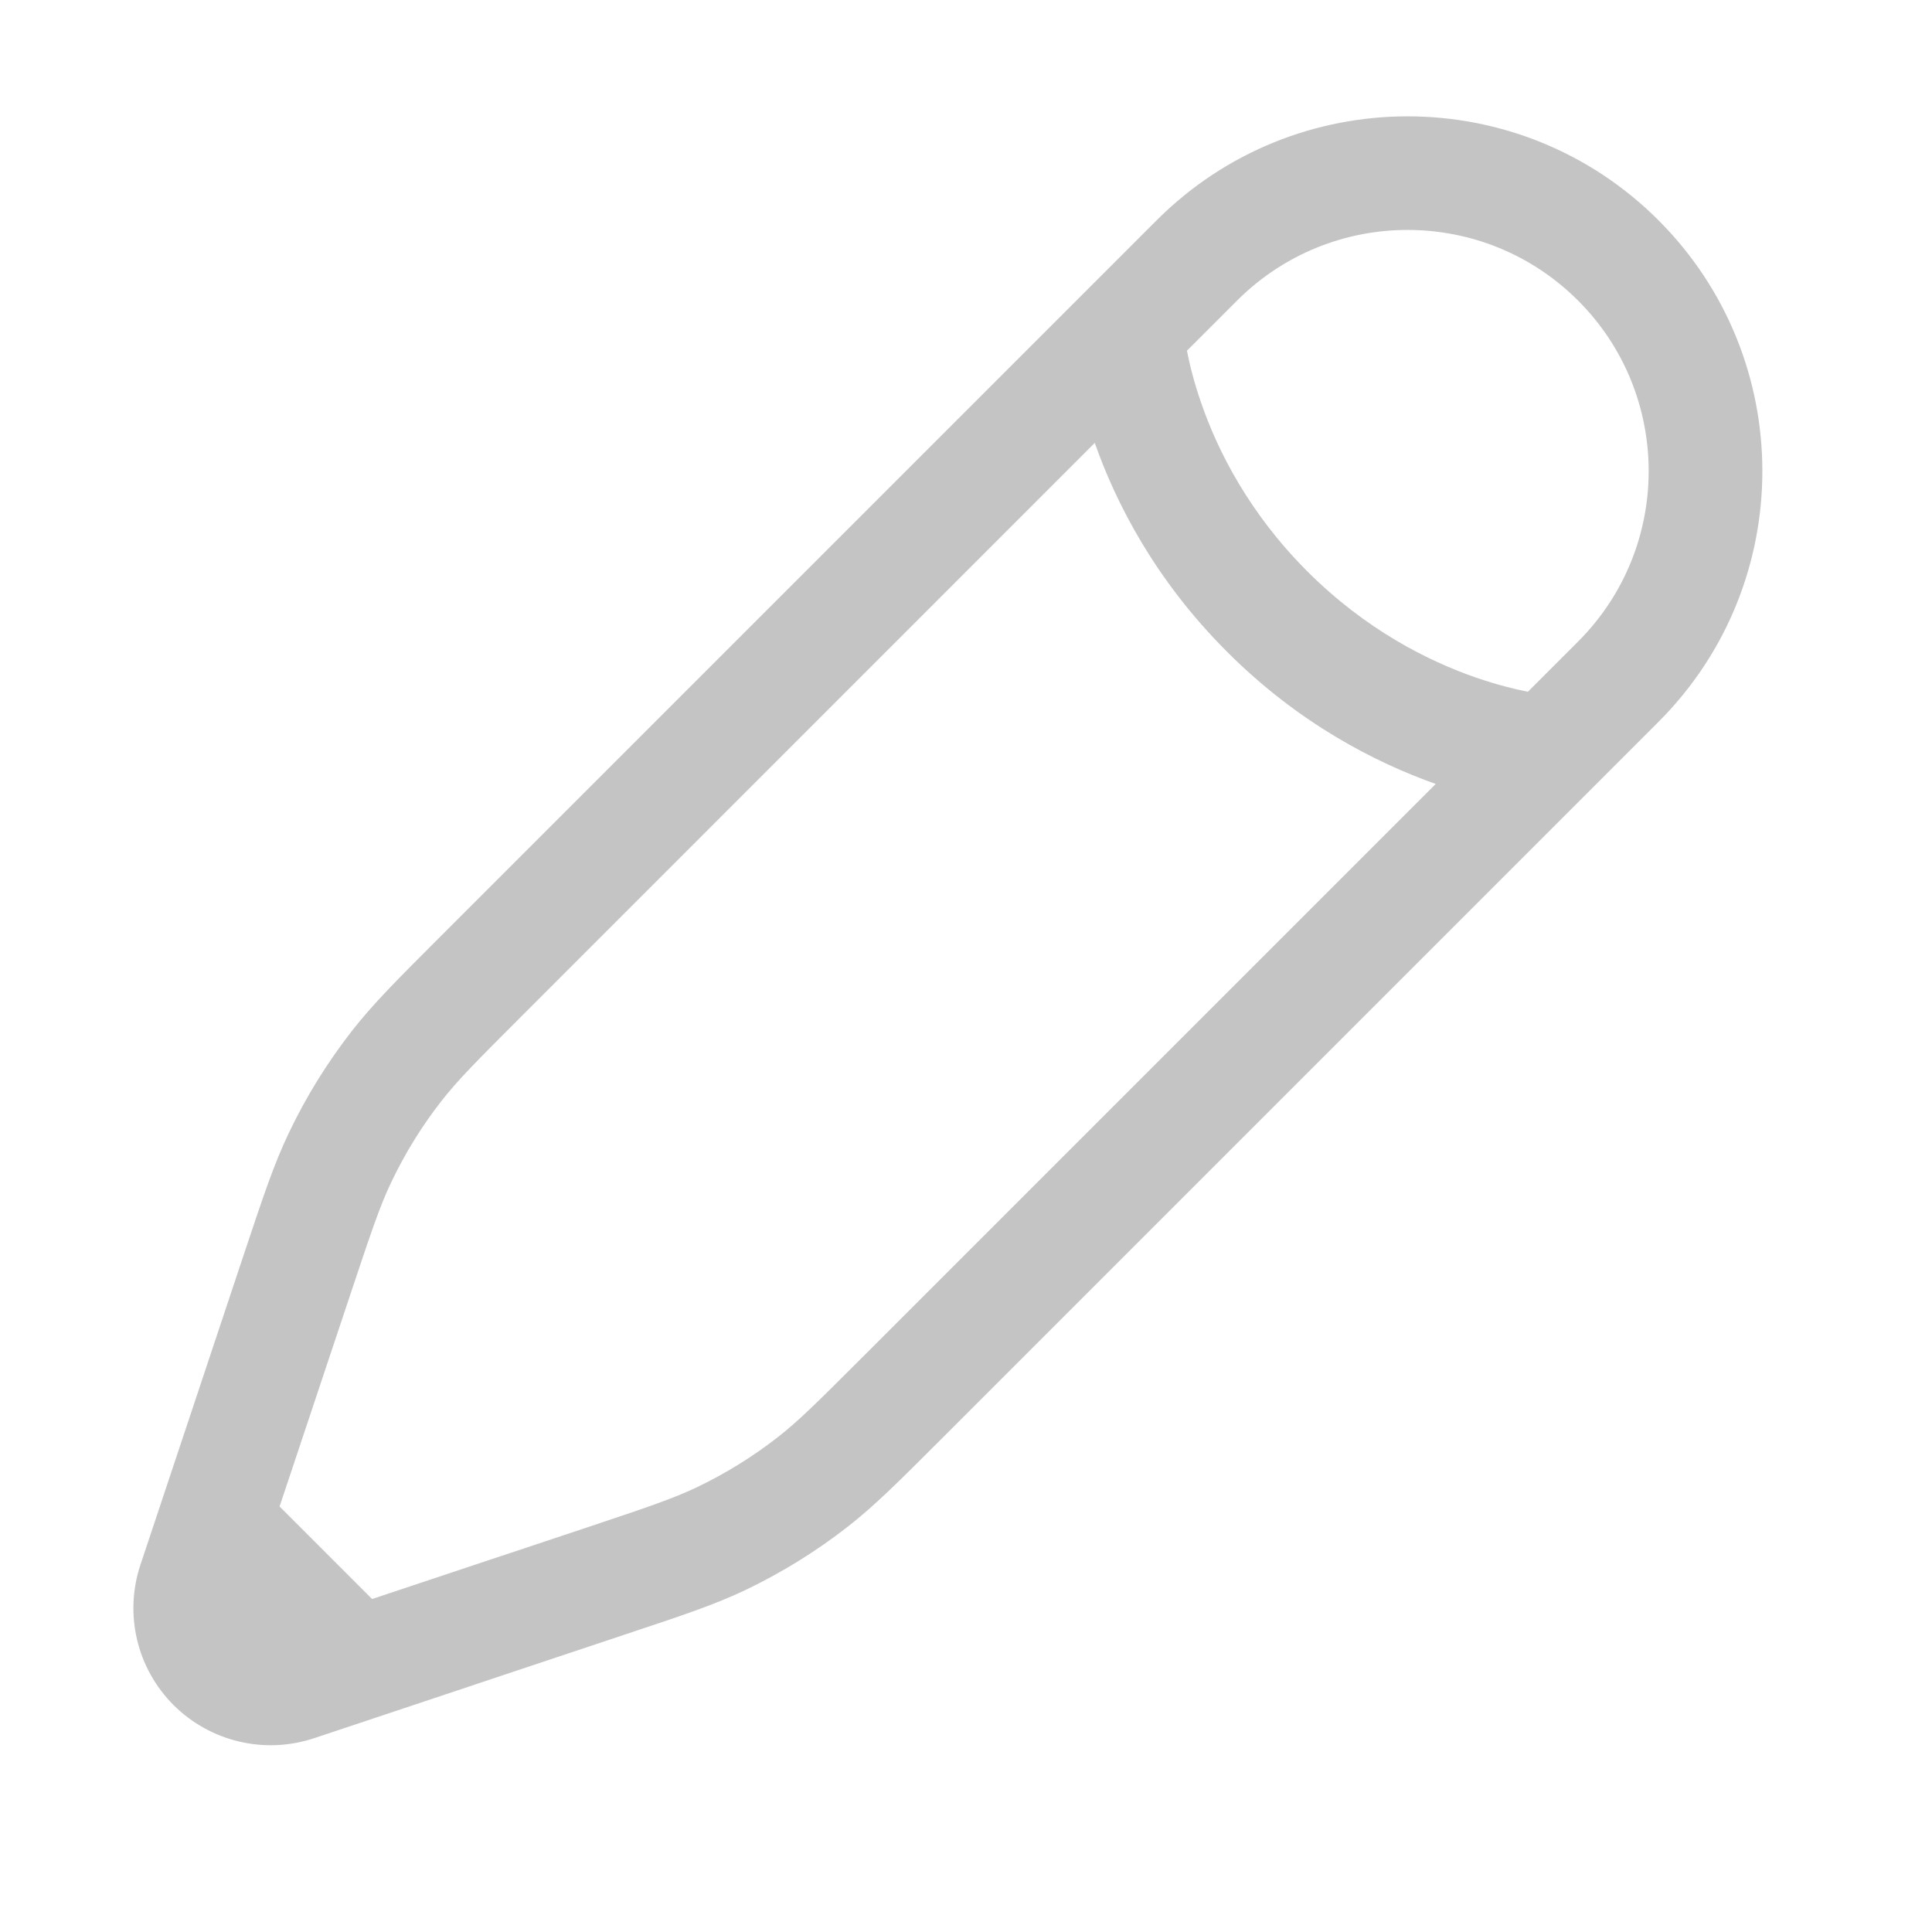 <svg width="17" height="17" viewBox="0 0 17 17" fill="none" xmlns="http://www.w3.org/2000/svg">
<path fill-rule="evenodd" clip-rule="evenodd" d="M10.178 1.938C11.397 0.719 13.374 0.719 14.593 1.938C15.812 3.157 15.812 5.133 14.593 6.352L8.269 12.676C7.908 13.037 7.695 13.25 7.459 13.434C7.18 13.652 6.878 13.838 6.559 13.991C6.288 14.12 6.003 14.215 5.518 14.376L3.297 15.117L2.763 15.295C2.329 15.439 1.851 15.326 1.527 15.003C1.204 14.68 1.091 14.202 1.236 13.768L2.154 11.013C2.316 10.528 2.411 10.242 2.54 9.972C2.692 9.652 2.879 9.351 3.096 9.072C3.281 8.835 3.493 8.623 3.855 8.261L10.178 1.938ZM3.274 14.07L5.169 13.439C5.696 13.263 5.92 13.187 6.129 13.088C6.382 12.967 6.622 12.819 6.844 12.646C7.026 12.504 7.194 12.337 7.587 11.944L12.633 6.898C12.108 6.712 11.43 6.369 10.796 5.734C10.162 5.1 9.818 4.423 9.633 3.897L4.587 8.944C4.194 9.337 4.027 9.505 3.885 9.687C3.712 9.908 3.564 10.148 3.443 10.402C3.343 10.611 3.268 10.835 3.092 11.362L2.46 13.256L3.274 14.07ZM10.444 3.086C10.467 3.203 10.505 3.361 10.57 3.547C10.714 3.964 10.988 4.512 11.503 5.027C12.019 5.543 12.567 5.816 12.984 5.961C13.169 6.025 13.328 6.064 13.444 6.087L13.886 5.645C14.714 4.817 14.714 3.473 13.886 2.645C13.057 1.816 11.714 1.816 10.885 2.645L10.444 3.086Z" fill="#C4C4C4"/>
</svg>
